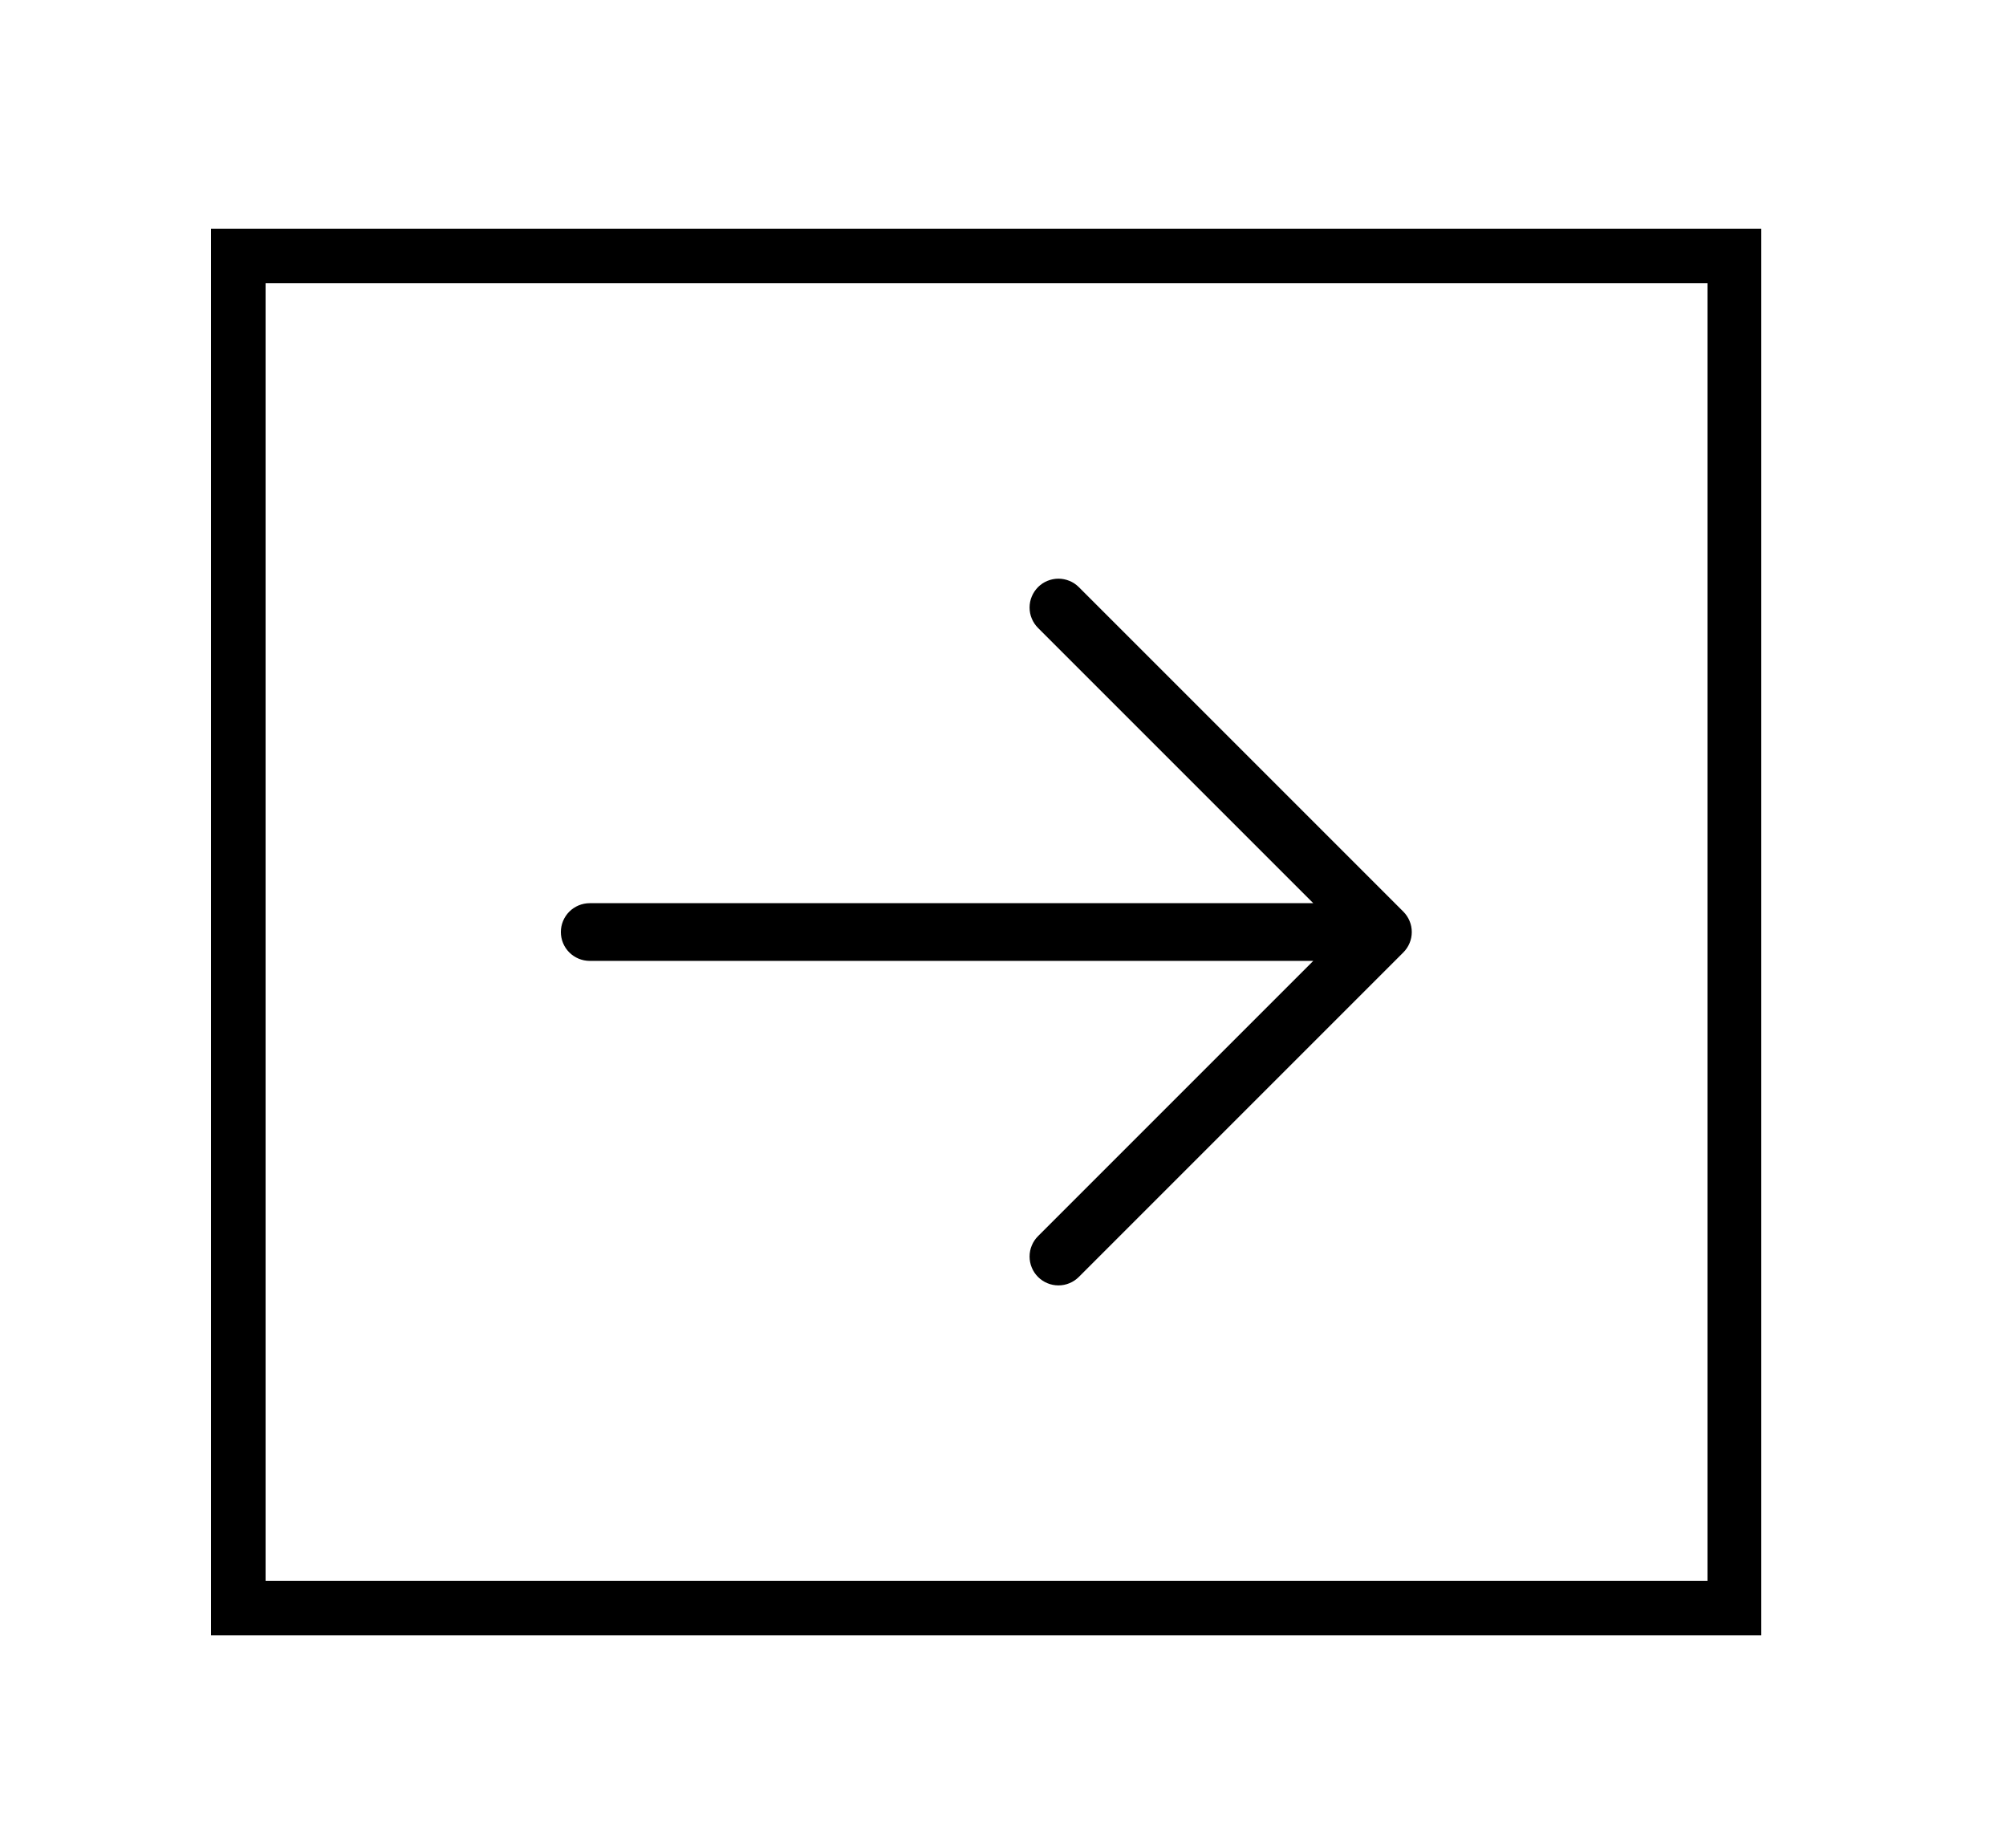 <svg width="38" height="35" viewBox="0 0 38 35" fill="white" xmlns="http://www.w3.org/2000/svg">
<g filter="url(#filter0_d_489_76)">
<rect x="32.856" y="0.849" width="25.612" height="28.344" transform="rotate(90 32.856 0.849)" stroke="black" stroke-width="1.024" shape-rendering="crispEdges"/>
<path d="M11.171 14.099L25.125 14.099L19.736 19.488C19.736 19.488 19.736 19.488 19.736 19.488C19.695 19.529 19.662 19.578 19.64 19.632C19.617 19.686 19.606 19.744 19.606 19.802C19.606 19.86 19.617 19.918 19.64 19.972C19.662 20.026 19.695 20.075 19.736 20.116C19.777 20.157 19.826 20.19 19.88 20.212C19.934 20.235 19.992 20.246 20.05 20.246C20.108 20.246 20.166 20.235 20.22 20.212C20.274 20.19 20.323 20.157 20.364 20.116C20.364 20.116 20.364 20.116 20.364 20.116L26.511 13.969C26.511 13.969 26.511 13.969 26.511 13.969C26.552 13.928 26.585 13.879 26.607 13.825C26.63 13.771 26.641 13.714 26.641 13.655C26.641 13.597 26.63 13.539 26.607 13.485C26.585 13.431 26.552 13.382 26.511 13.341C26.511 13.341 26.511 13.341 26.511 13.341L20.364 7.194C20.323 7.153 20.274 7.12 20.22 7.098C20.166 7.076 20.108 7.064 20.05 7.064C19.992 7.064 19.934 7.076 19.88 7.098C19.826 7.12 19.777 7.153 19.736 7.194C19.695 7.236 19.662 7.285 19.64 7.338C19.617 7.392 19.606 7.45 19.606 7.508C19.606 7.567 19.617 7.625 19.64 7.678C19.662 7.732 19.695 7.781 19.736 7.822L25.125 13.211L11.171 13.211C11.054 13.211 10.941 13.258 10.857 13.341C10.774 13.425 10.727 13.537 10.727 13.655C10.727 13.773 10.774 13.886 10.857 13.969C10.941 14.052 11.054 14.099 11.171 14.099Z" fill="black" stroke="black" stroke-width="0.205"/>
</g>
<defs>
<filter id="filter0_d_489_76" x="0" y="0.337" width="37.368" height="34.637" filterUnits="userSpaceOnUse" color-interpolation-filters="sRGB">
<feFlood flood-opacity="0" result="BackgroundImageFix"/>
<feColorMatrix in="SourceAlpha" type="matrix" values="0 0 0 0 0 0 0 0 0 0 0 0 0 0 0 0 0 0 127 0" result="hardAlpha"/>
<feOffset dy="4"/>
<feGaussianBlur stdDeviation="2"/>
<feComposite in2="hardAlpha" operator="out"/>
<feColorMatrix type="matrix" values="0 0 0 0 0 0 0 0 0 0 0 0 0 0 0 0 0 0 0.25 0"/>
<feBlend mode="normal" in2="BackgroundImageFix" result="effect1_dropShadow_489_76"/>
<feBlend mode="normal" in="SourceGraphic" in2="effect1_dropShadow_489_76" result="shape"/>
</filter>
</defs>
</svg>
